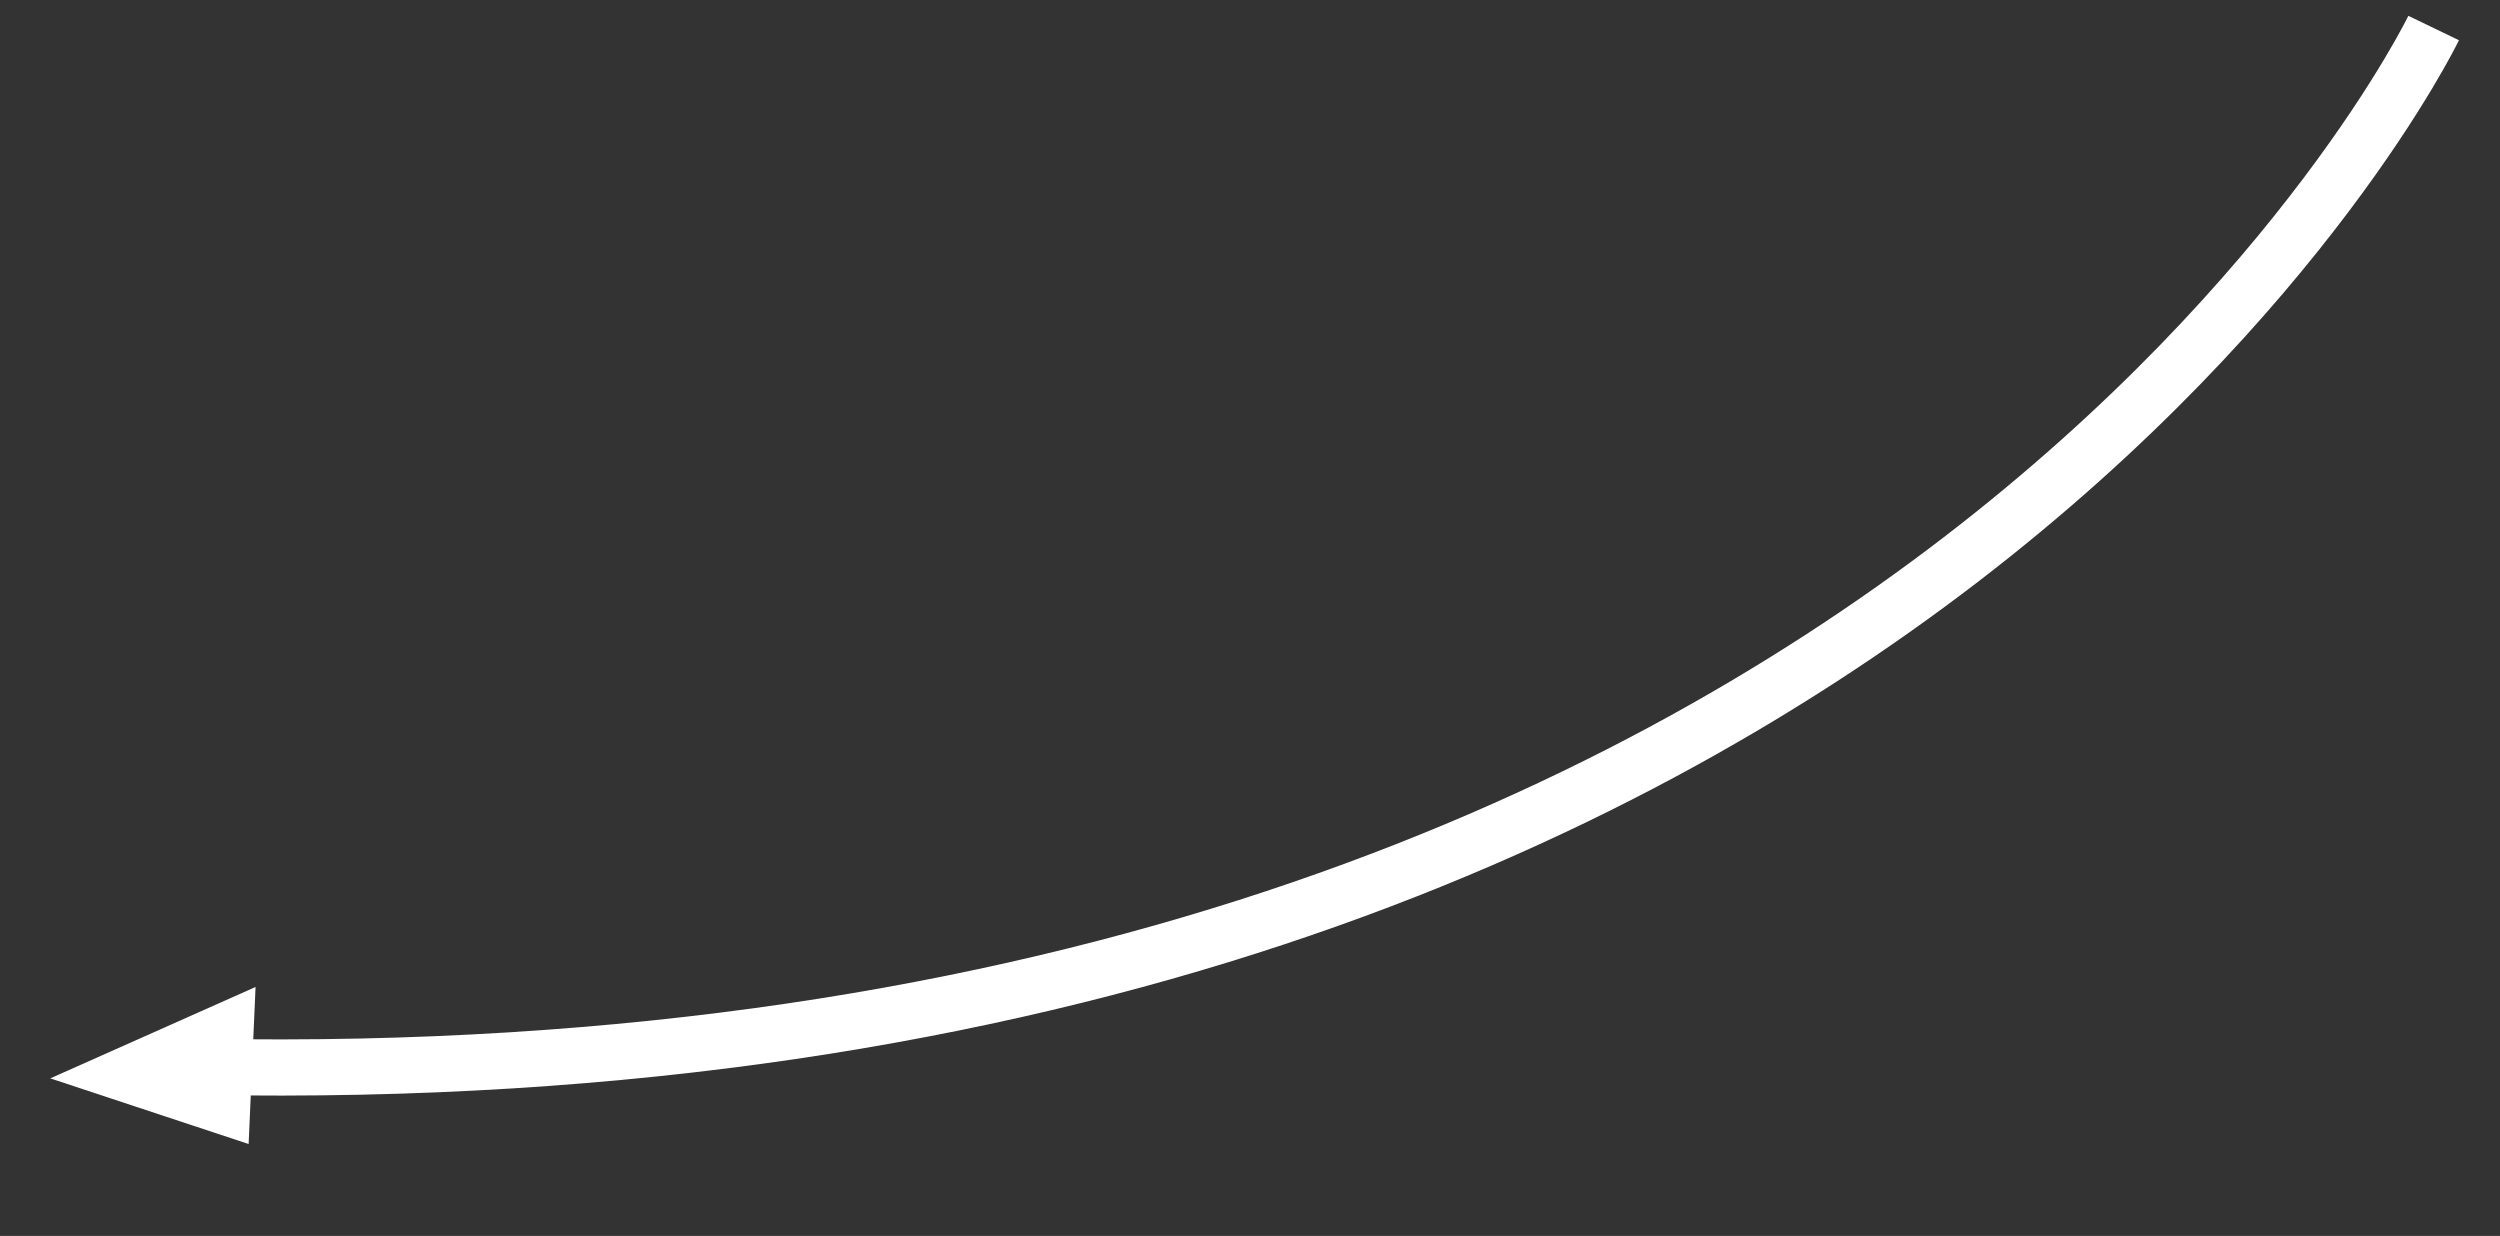 <?xml version="1.0" encoding="utf-8"?>
<!-- Generator: Adobe Illustrator 15.1.0, SVG Export Plug-In . SVG Version: 6.00 Build 0)  -->
<!DOCTYPE svg PUBLIC "-//W3C//DTD SVG 1.1//EN" "http://www.w3.org/Graphics/SVG/1.1/DTD/svg11.dtd">
<svg version="1.1" id="Layer_1" xmlns="http://www.w3.org/2000/svg" xmlns:xlink="http://www.w3.org/1999/xlink" x="0px" y="0px"
	 width="89px" height="44px" viewBox="3.75 0 89 44" enable-background="new 3.75 0 89 44" xml:space="preserve">
<rect x="3.75" y="0" width="89" height="44" fill="#333333" stroke="none"/>
<path fill="none" stroke="#FFFFFF" stroke-width="2" d="M90.388,0.998c0,0-18.395,38.117-79.413,36.98"/>
<path fill="#FFFFFF" d="M12.848,35.136l-0.247,5.591L5.539,38.39L12.848,35.136z"/>
</svg>
